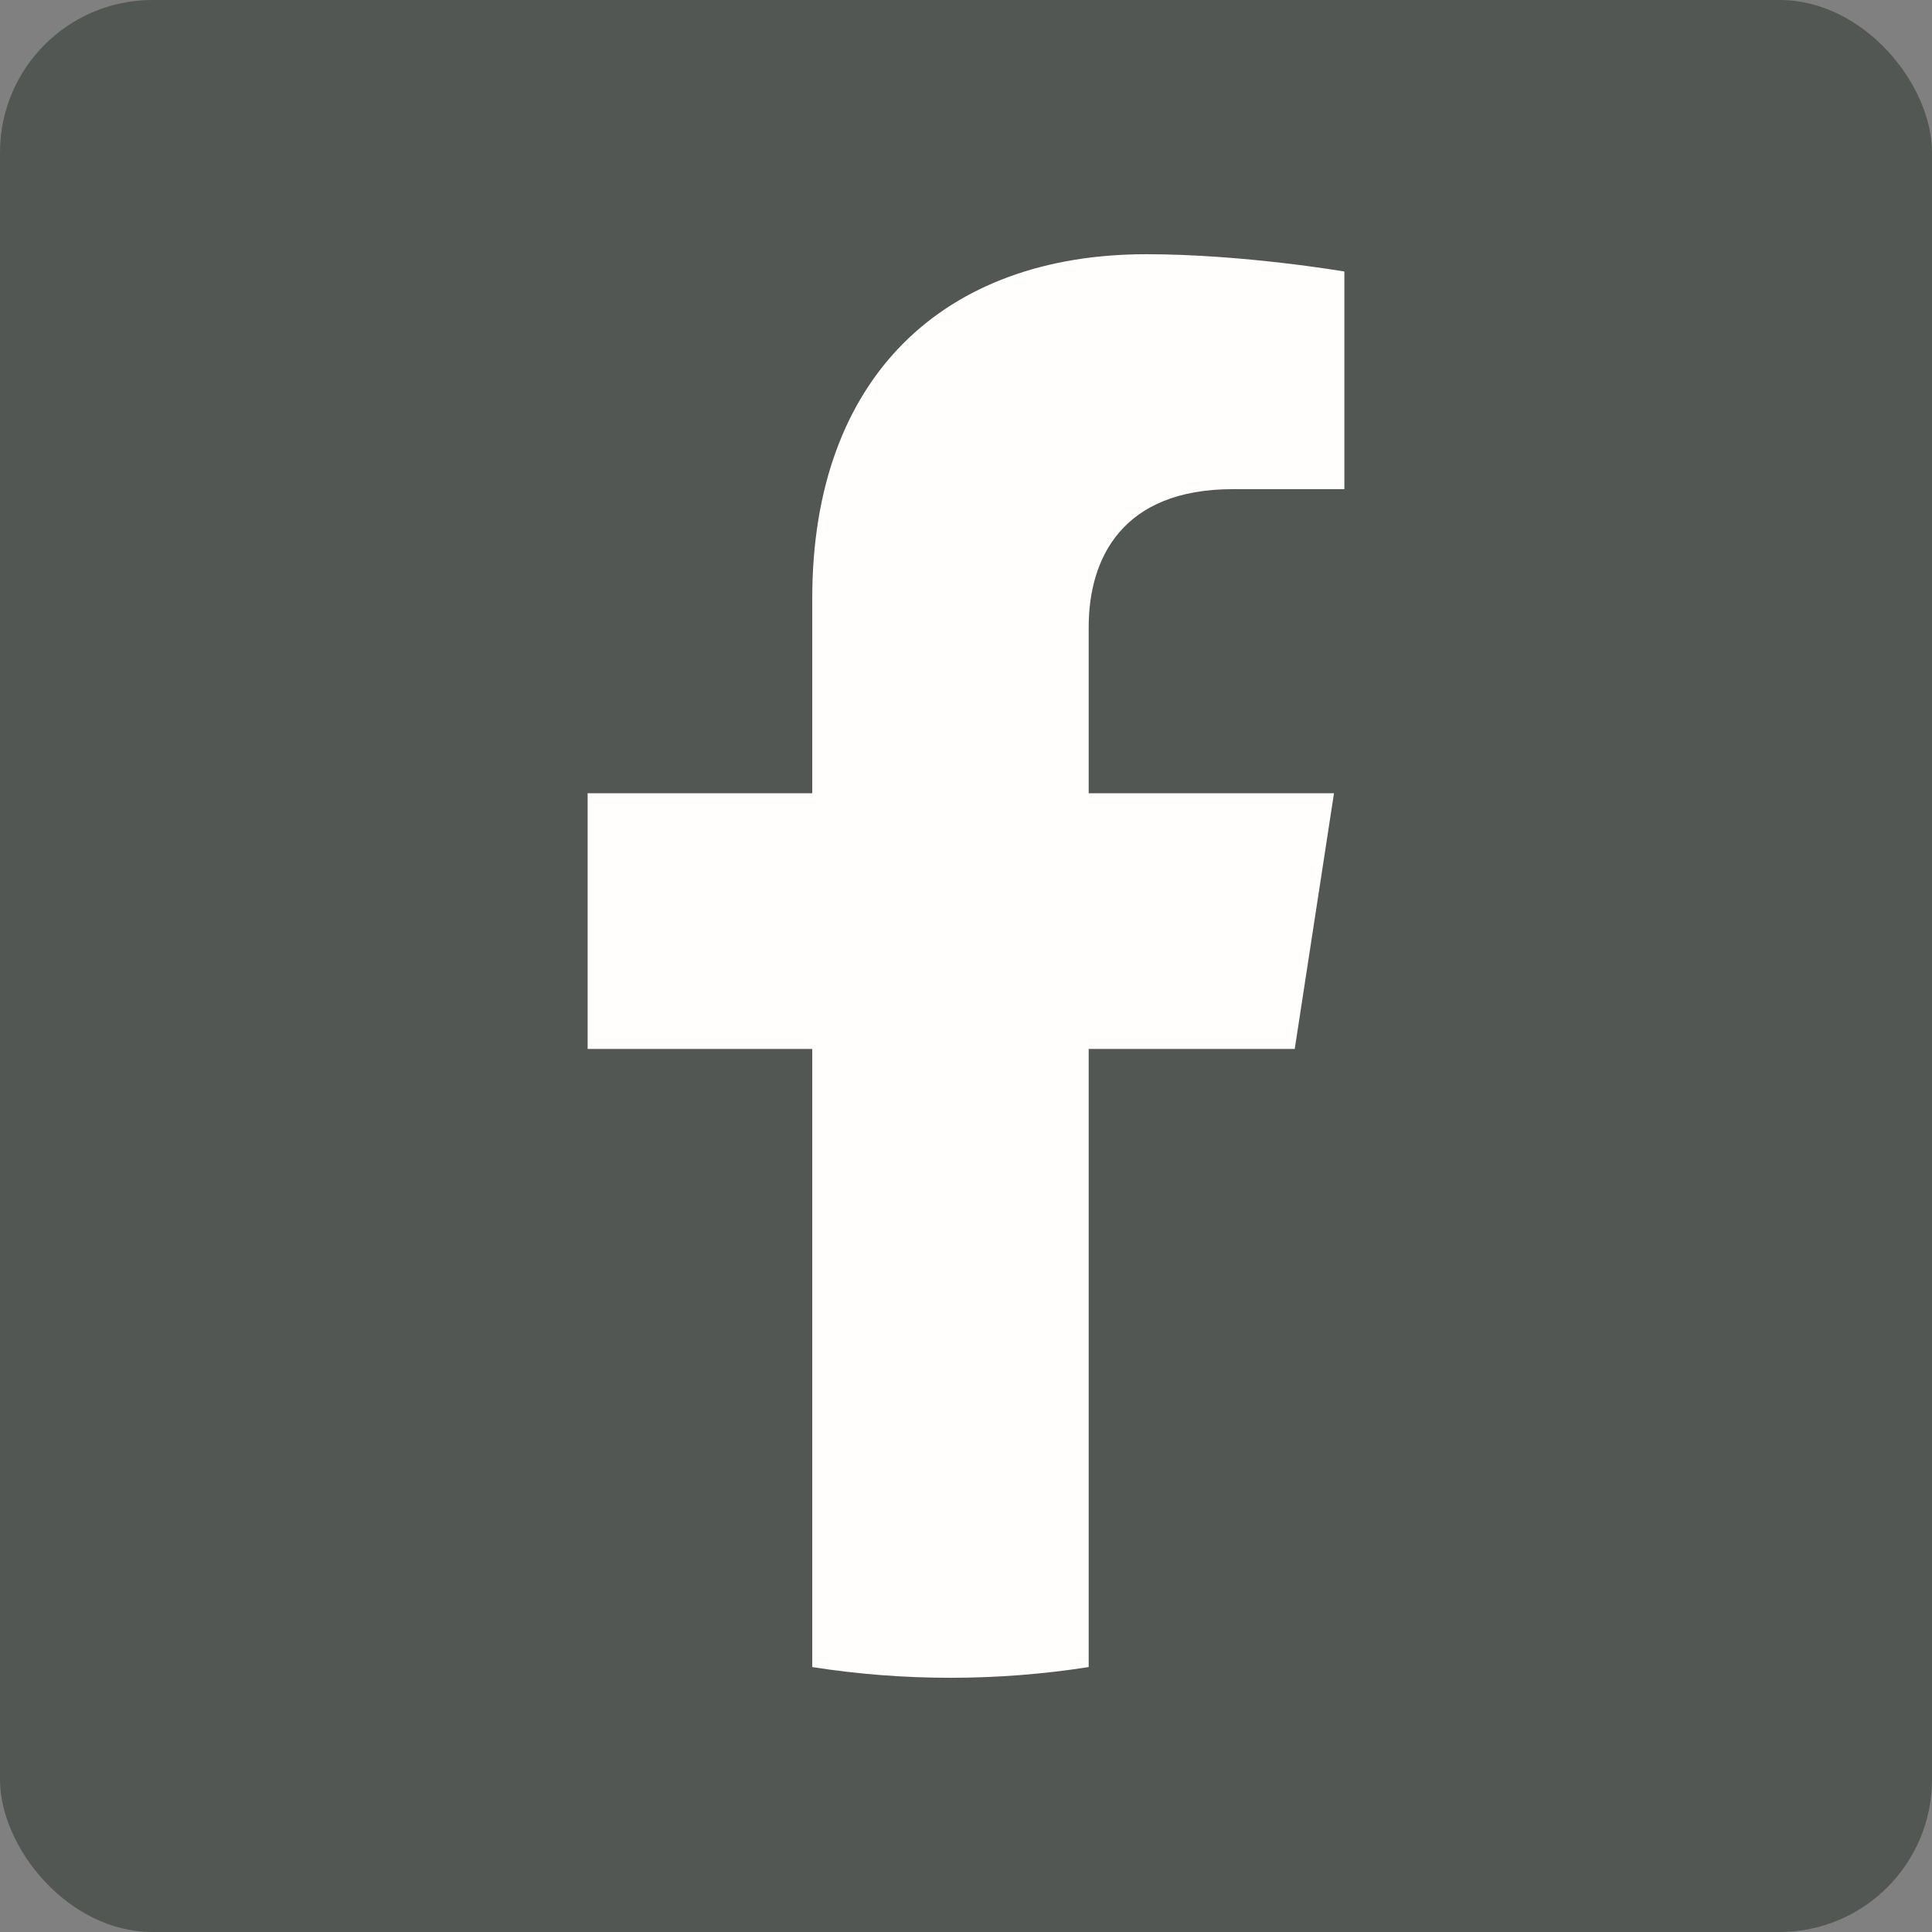 <svg width="38" height="38" viewBox="0 0 38 38" fill="none" xmlns="http://www.w3.org/2000/svg">
<rect x="0" y="0" width="38" height="38" fill="#808080" stroke="none"/>
<rect width="38" height="38" rx="3" fill="#525753"/>
<g clip-path="url(#clip0_47_872)">
<path d="M25.466 20.631L26.238 15.602H21.413V12.338C21.413 10.963 22.087 9.621 24.248 9.621H26.442V5.34C26.442 5.34 24.451 5 22.547 5C18.573 5 15.976 7.409 15.976 11.769V15.602H11.558V20.631H15.976V32.789C16.861 32.928 17.769 33 18.694 33C19.619 33 20.527 32.928 21.413 32.789V20.631H25.466Z" fill="#FFFEFD"/>
</g>
<defs>
<clipPath id="clip0_47_872">
<rect width="28" height="28" fill="white" transform="translate(5 5)"/>
</clipPath>
</defs>
</svg>
